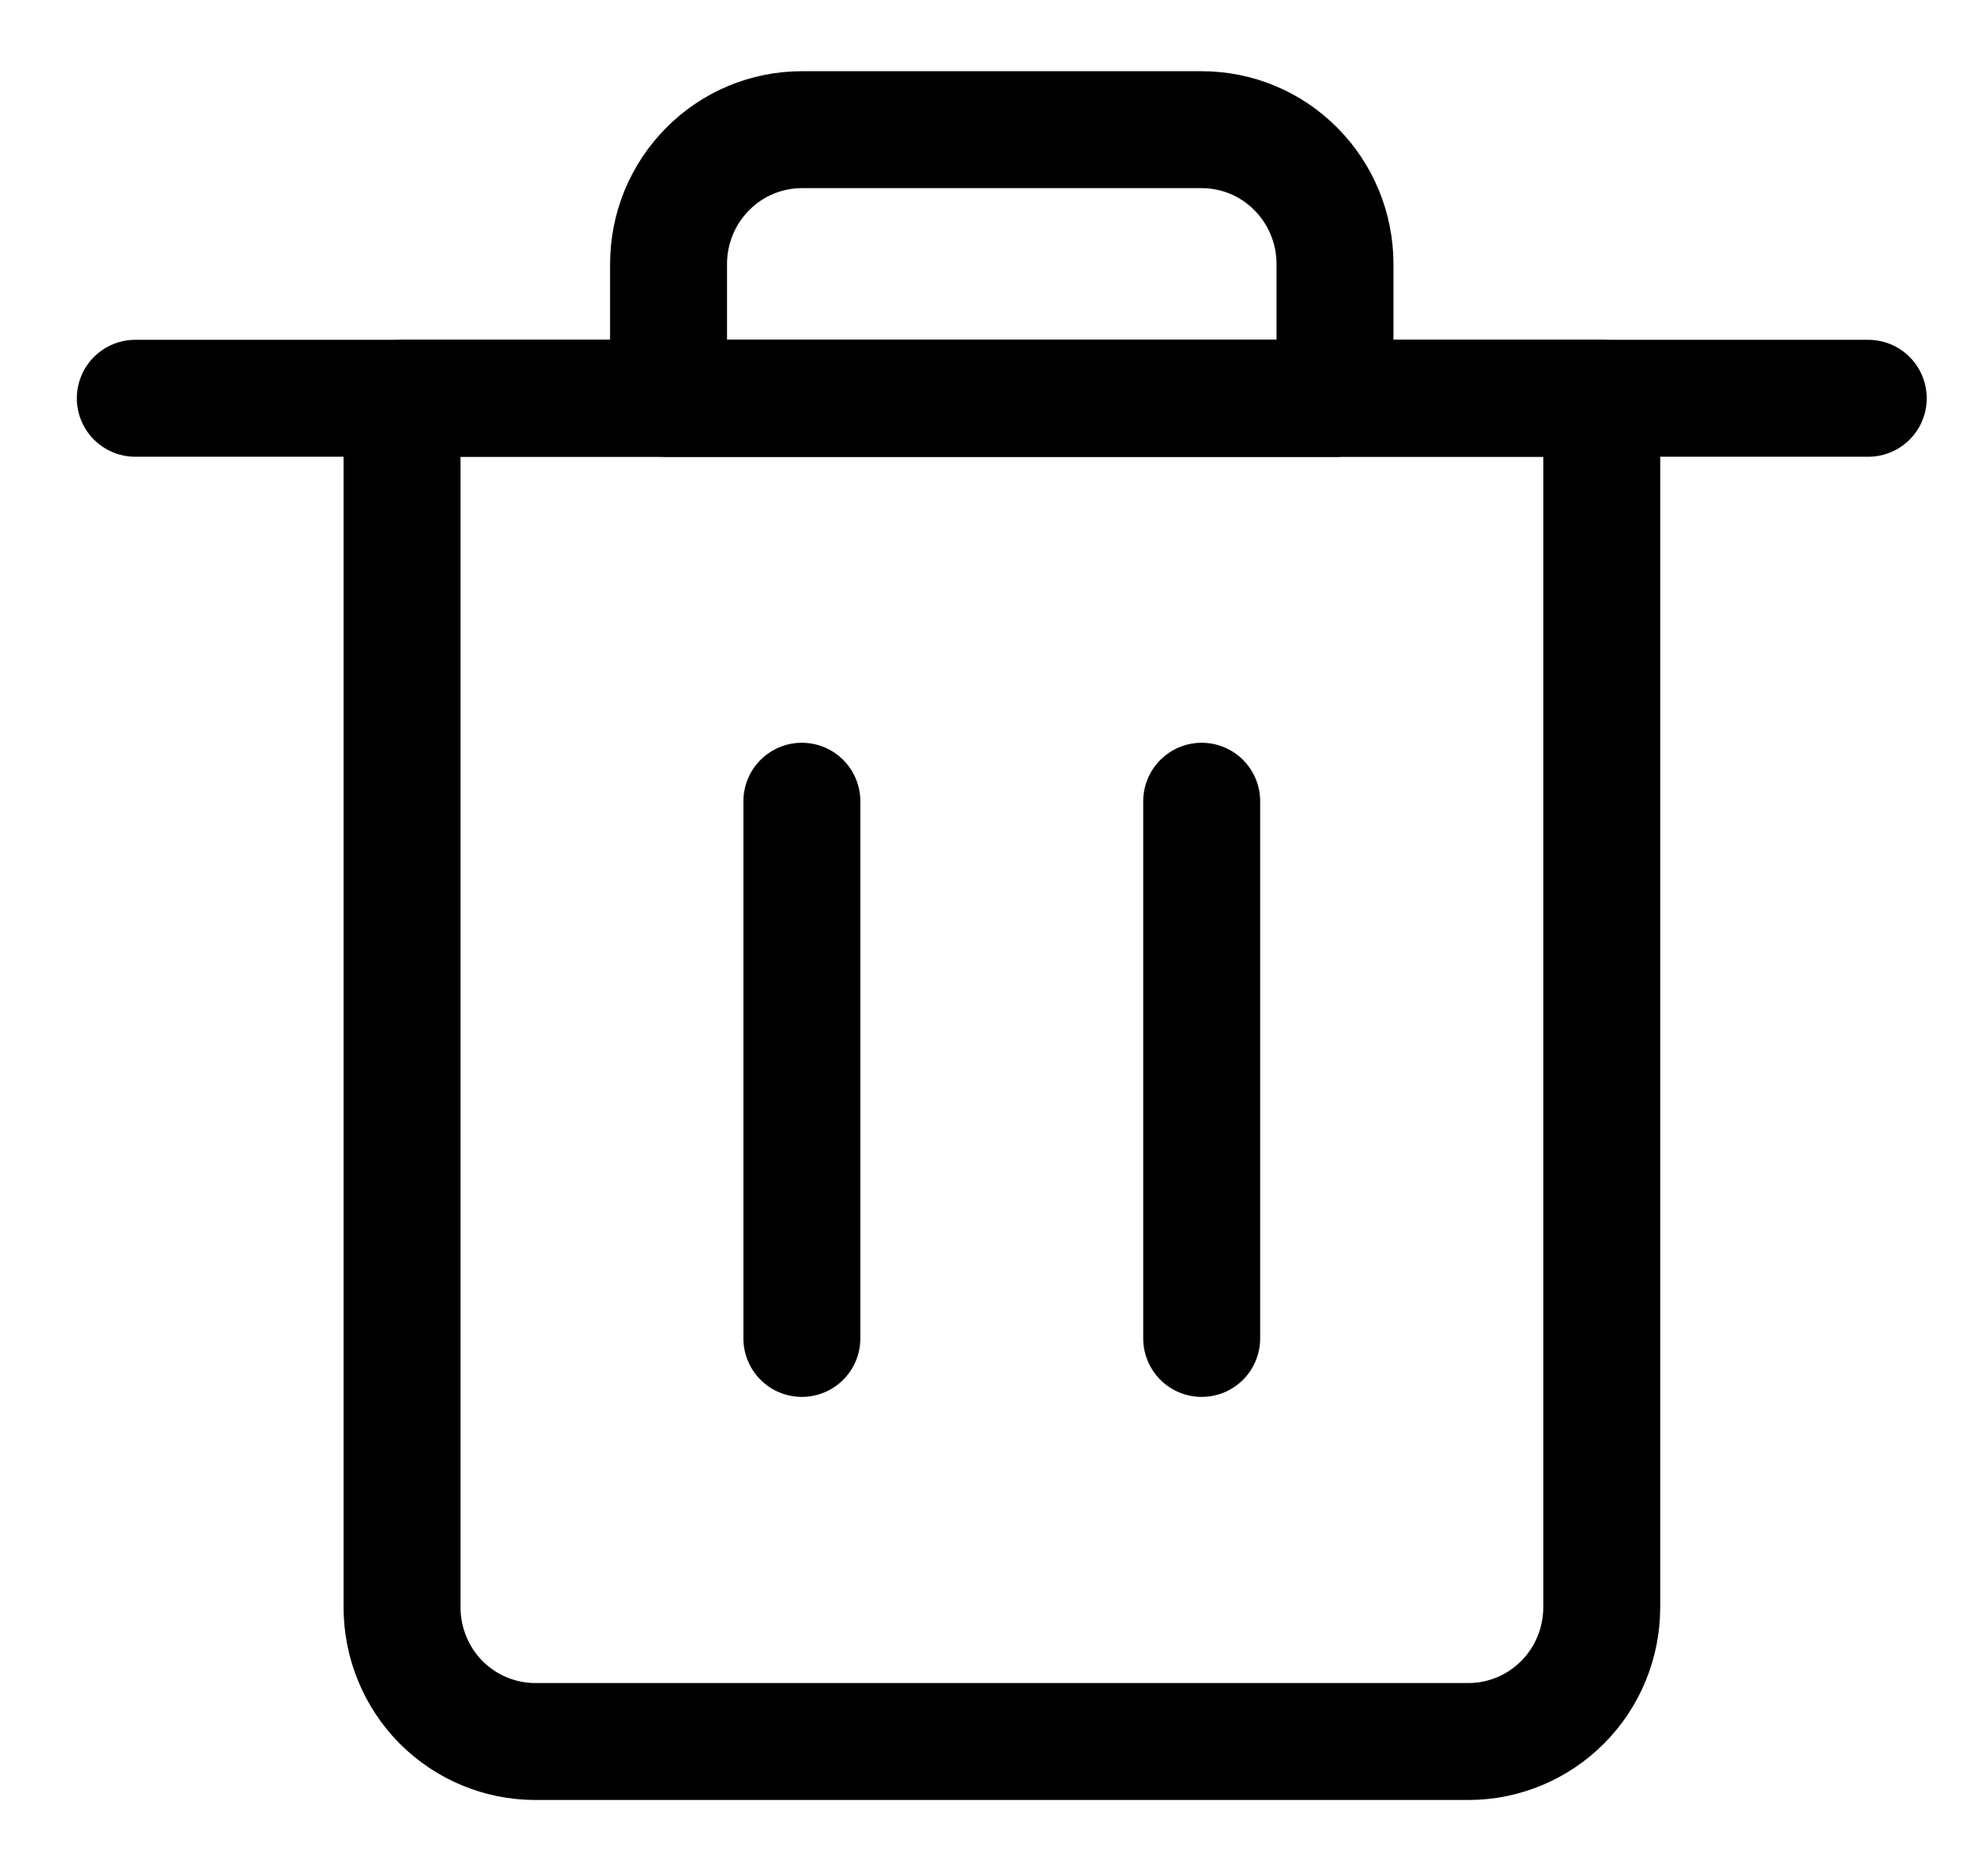<svg width="17" height="16" viewBox="0 0 17 16" fill="none" xmlns="http://www.w3.org/2000/svg">
<path d="M12.557 14.893H4.577C4.275 14.893 3.985 14.772 3.771 14.557C3.558 14.342 3.438 14.049 3.438 13.745V3.406H13.697V13.745C13.697 14.049 13.577 14.342 13.363 14.557C13.149 14.772 12.859 14.893 12.557 14.893Z" stroke="currentColor" stroke-linecap="round" stroke-linejoin="round"/>
<path d="M6.857 11.446V6.852" stroke="currentColor" stroke-linecap="round" stroke-linejoin="round"/>
<path d="M10.276 11.446V6.852" stroke="currentColor" stroke-linecap="round" stroke-linejoin="round"/>
<path d="M1.157 3.406H15.976" stroke="currentColor" stroke-linecap="round" stroke-linejoin="round"/>
<path d="M10.277 1.109H6.857C6.554 1.109 6.264 1.23 6.051 1.446C5.837 1.661 5.717 1.953 5.717 2.258V3.407H11.416V2.258C11.416 1.953 11.296 1.661 11.082 1.446C10.869 1.23 10.579 1.109 10.277 1.109Z" stroke="currentColor" stroke-linecap="round" stroke-linejoin="round"/>
</svg>
